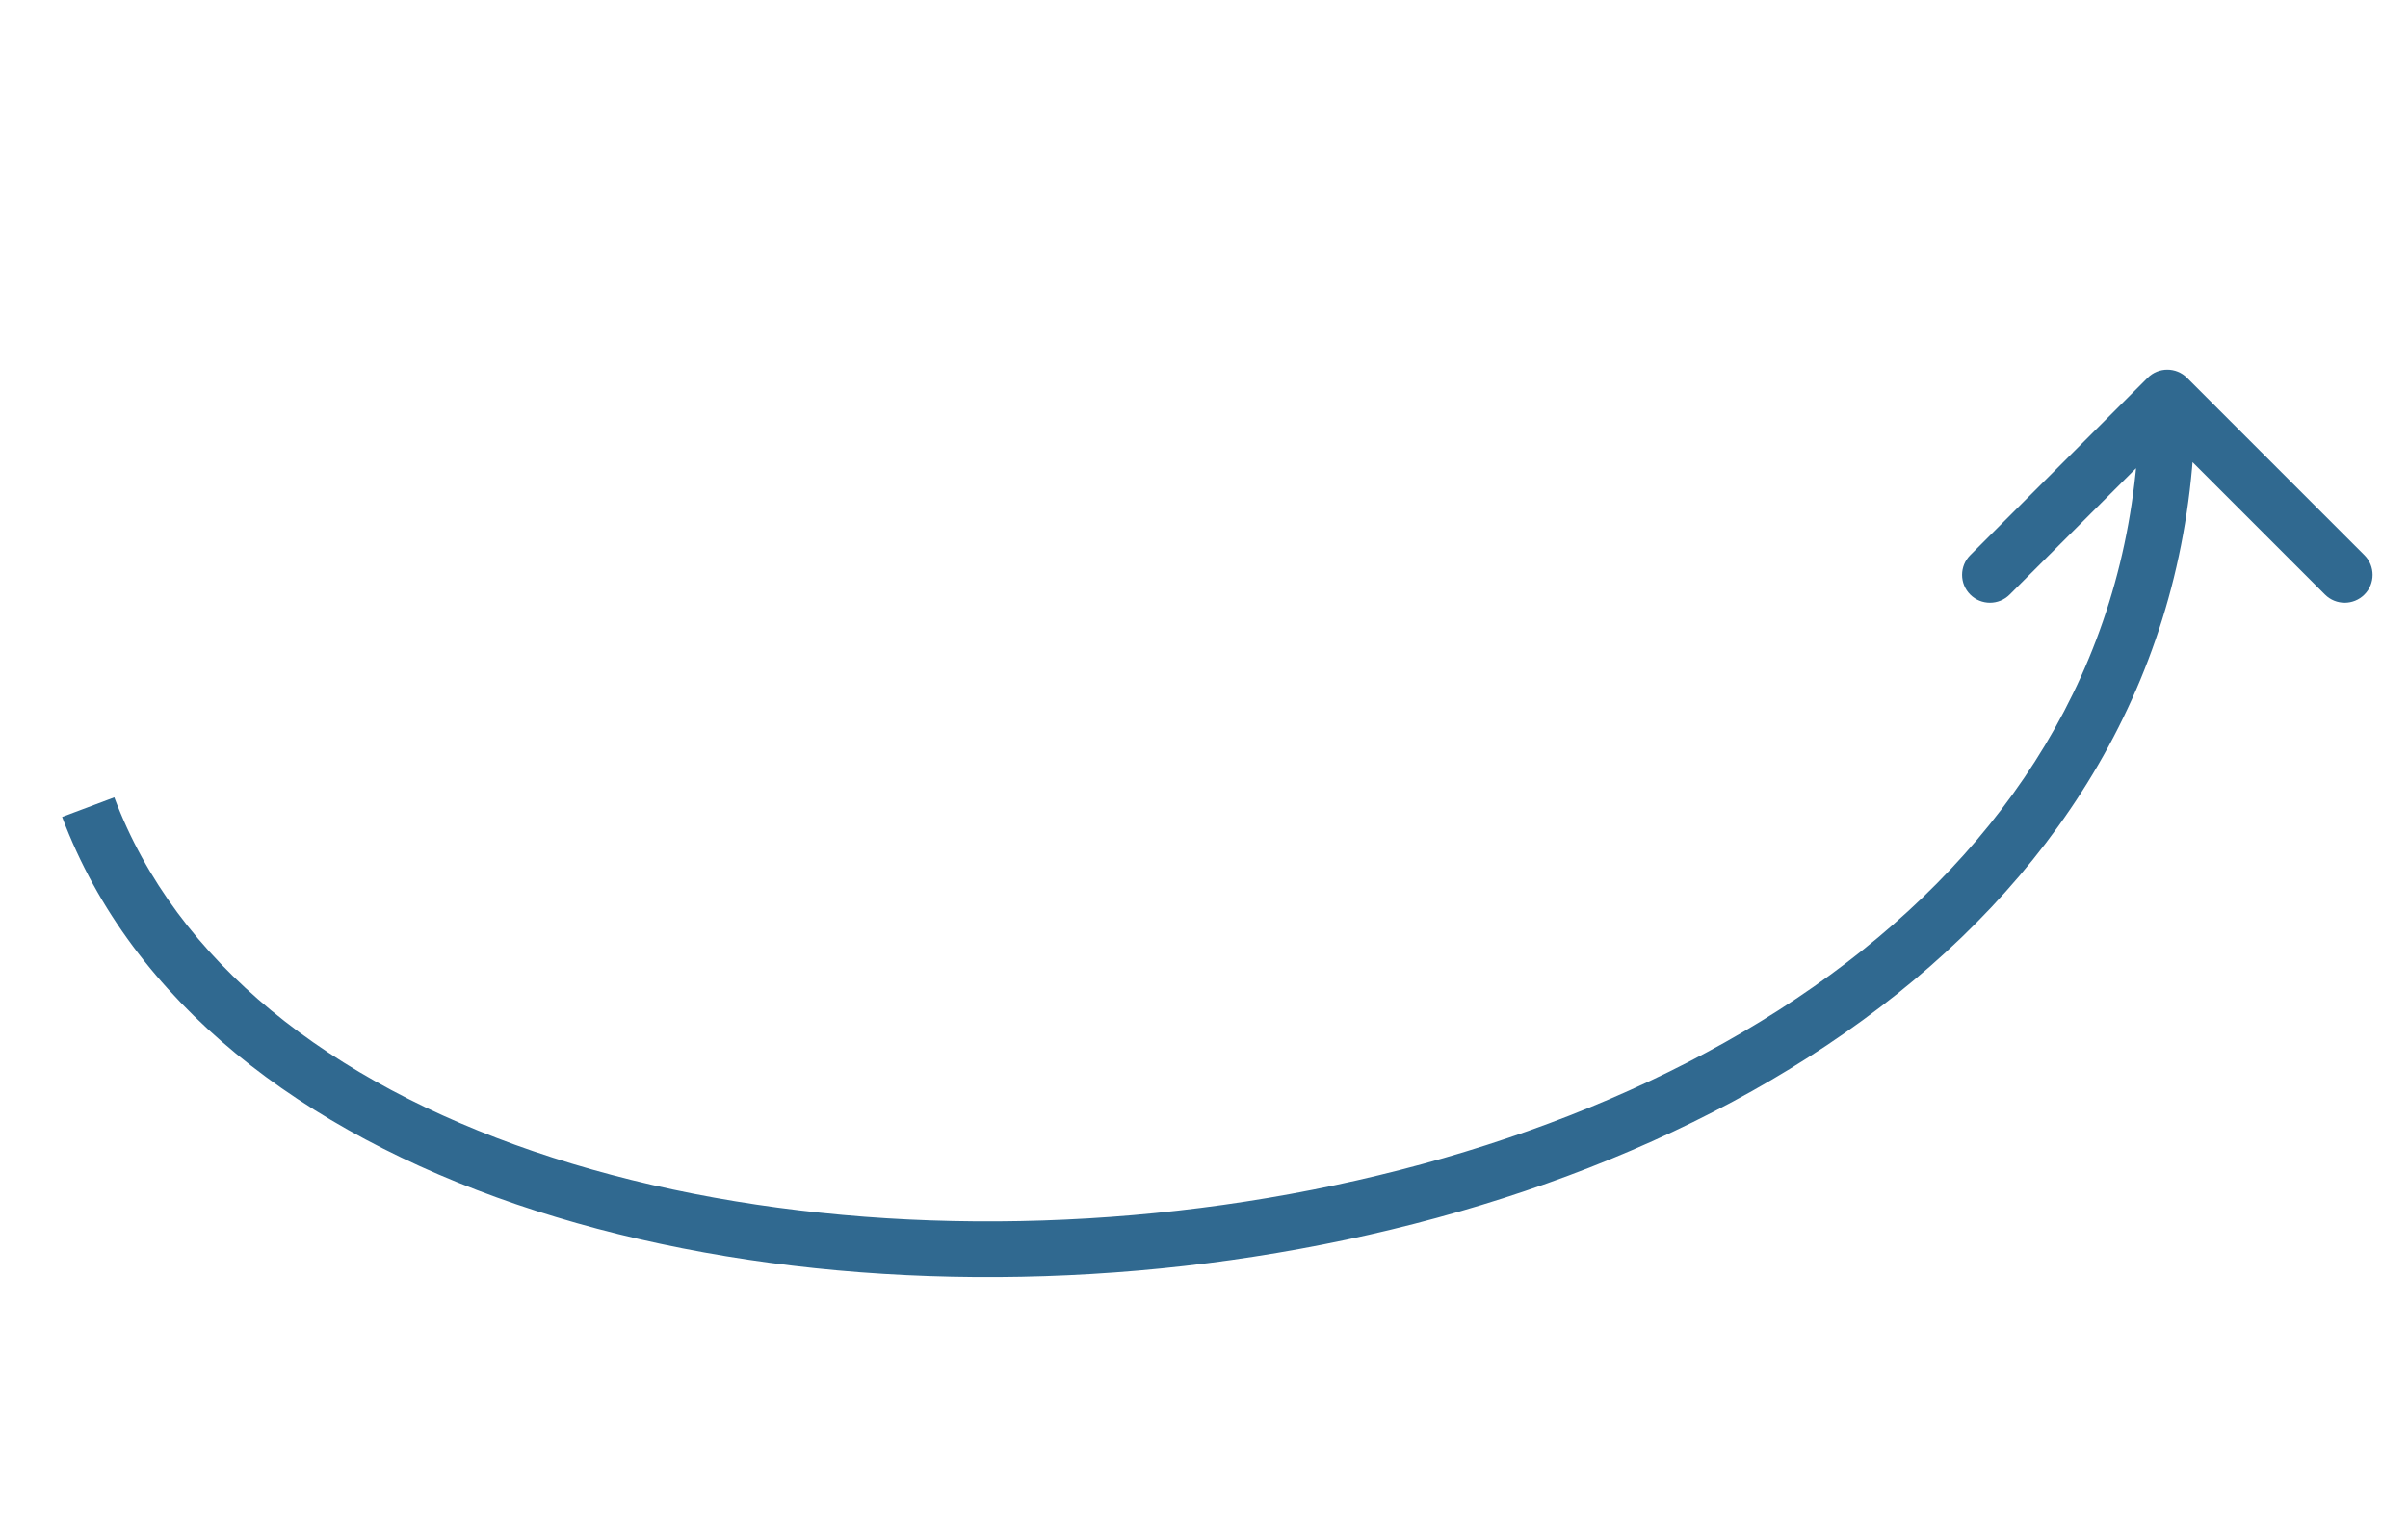 <svg width="432" height="276" viewBox="0 0 432 276" fill="none" xmlns="http://www.w3.org/2000/svg">
<path d="M392.359 67.791C390.406 65.838 387.24 65.838 385.288 67.791L353.468 99.611C351.515 101.564 351.515 104.729 353.468 106.682C355.421 108.635 358.586 108.635 360.539 106.682L388.823 78.398L417.107 106.682C419.06 108.635 422.226 108.635 424.179 106.682C426.131 104.729 426.131 101.564 424.179 99.611L392.359 67.791ZM11.142 146.584C23.735 180.121 54.531 203.066 92.526 216.051C130.58 229.055 176.528 232.339 220.834 226.091C265.127 219.845 308.212 204.009 340.343 178.335C372.586 152.571 393.823 116.838 393.823 71.327L383.823 71.327C383.823 113.316 364.373 146.333 334.1 170.523C303.716 194.802 262.456 210.123 219.437 216.189C176.431 222.254 132.098 219.006 95.76 206.588C59.365 194.15 31.661 172.783 20.504 143.069L11.142 146.584Z" fill="#306990"/>
</svg>
